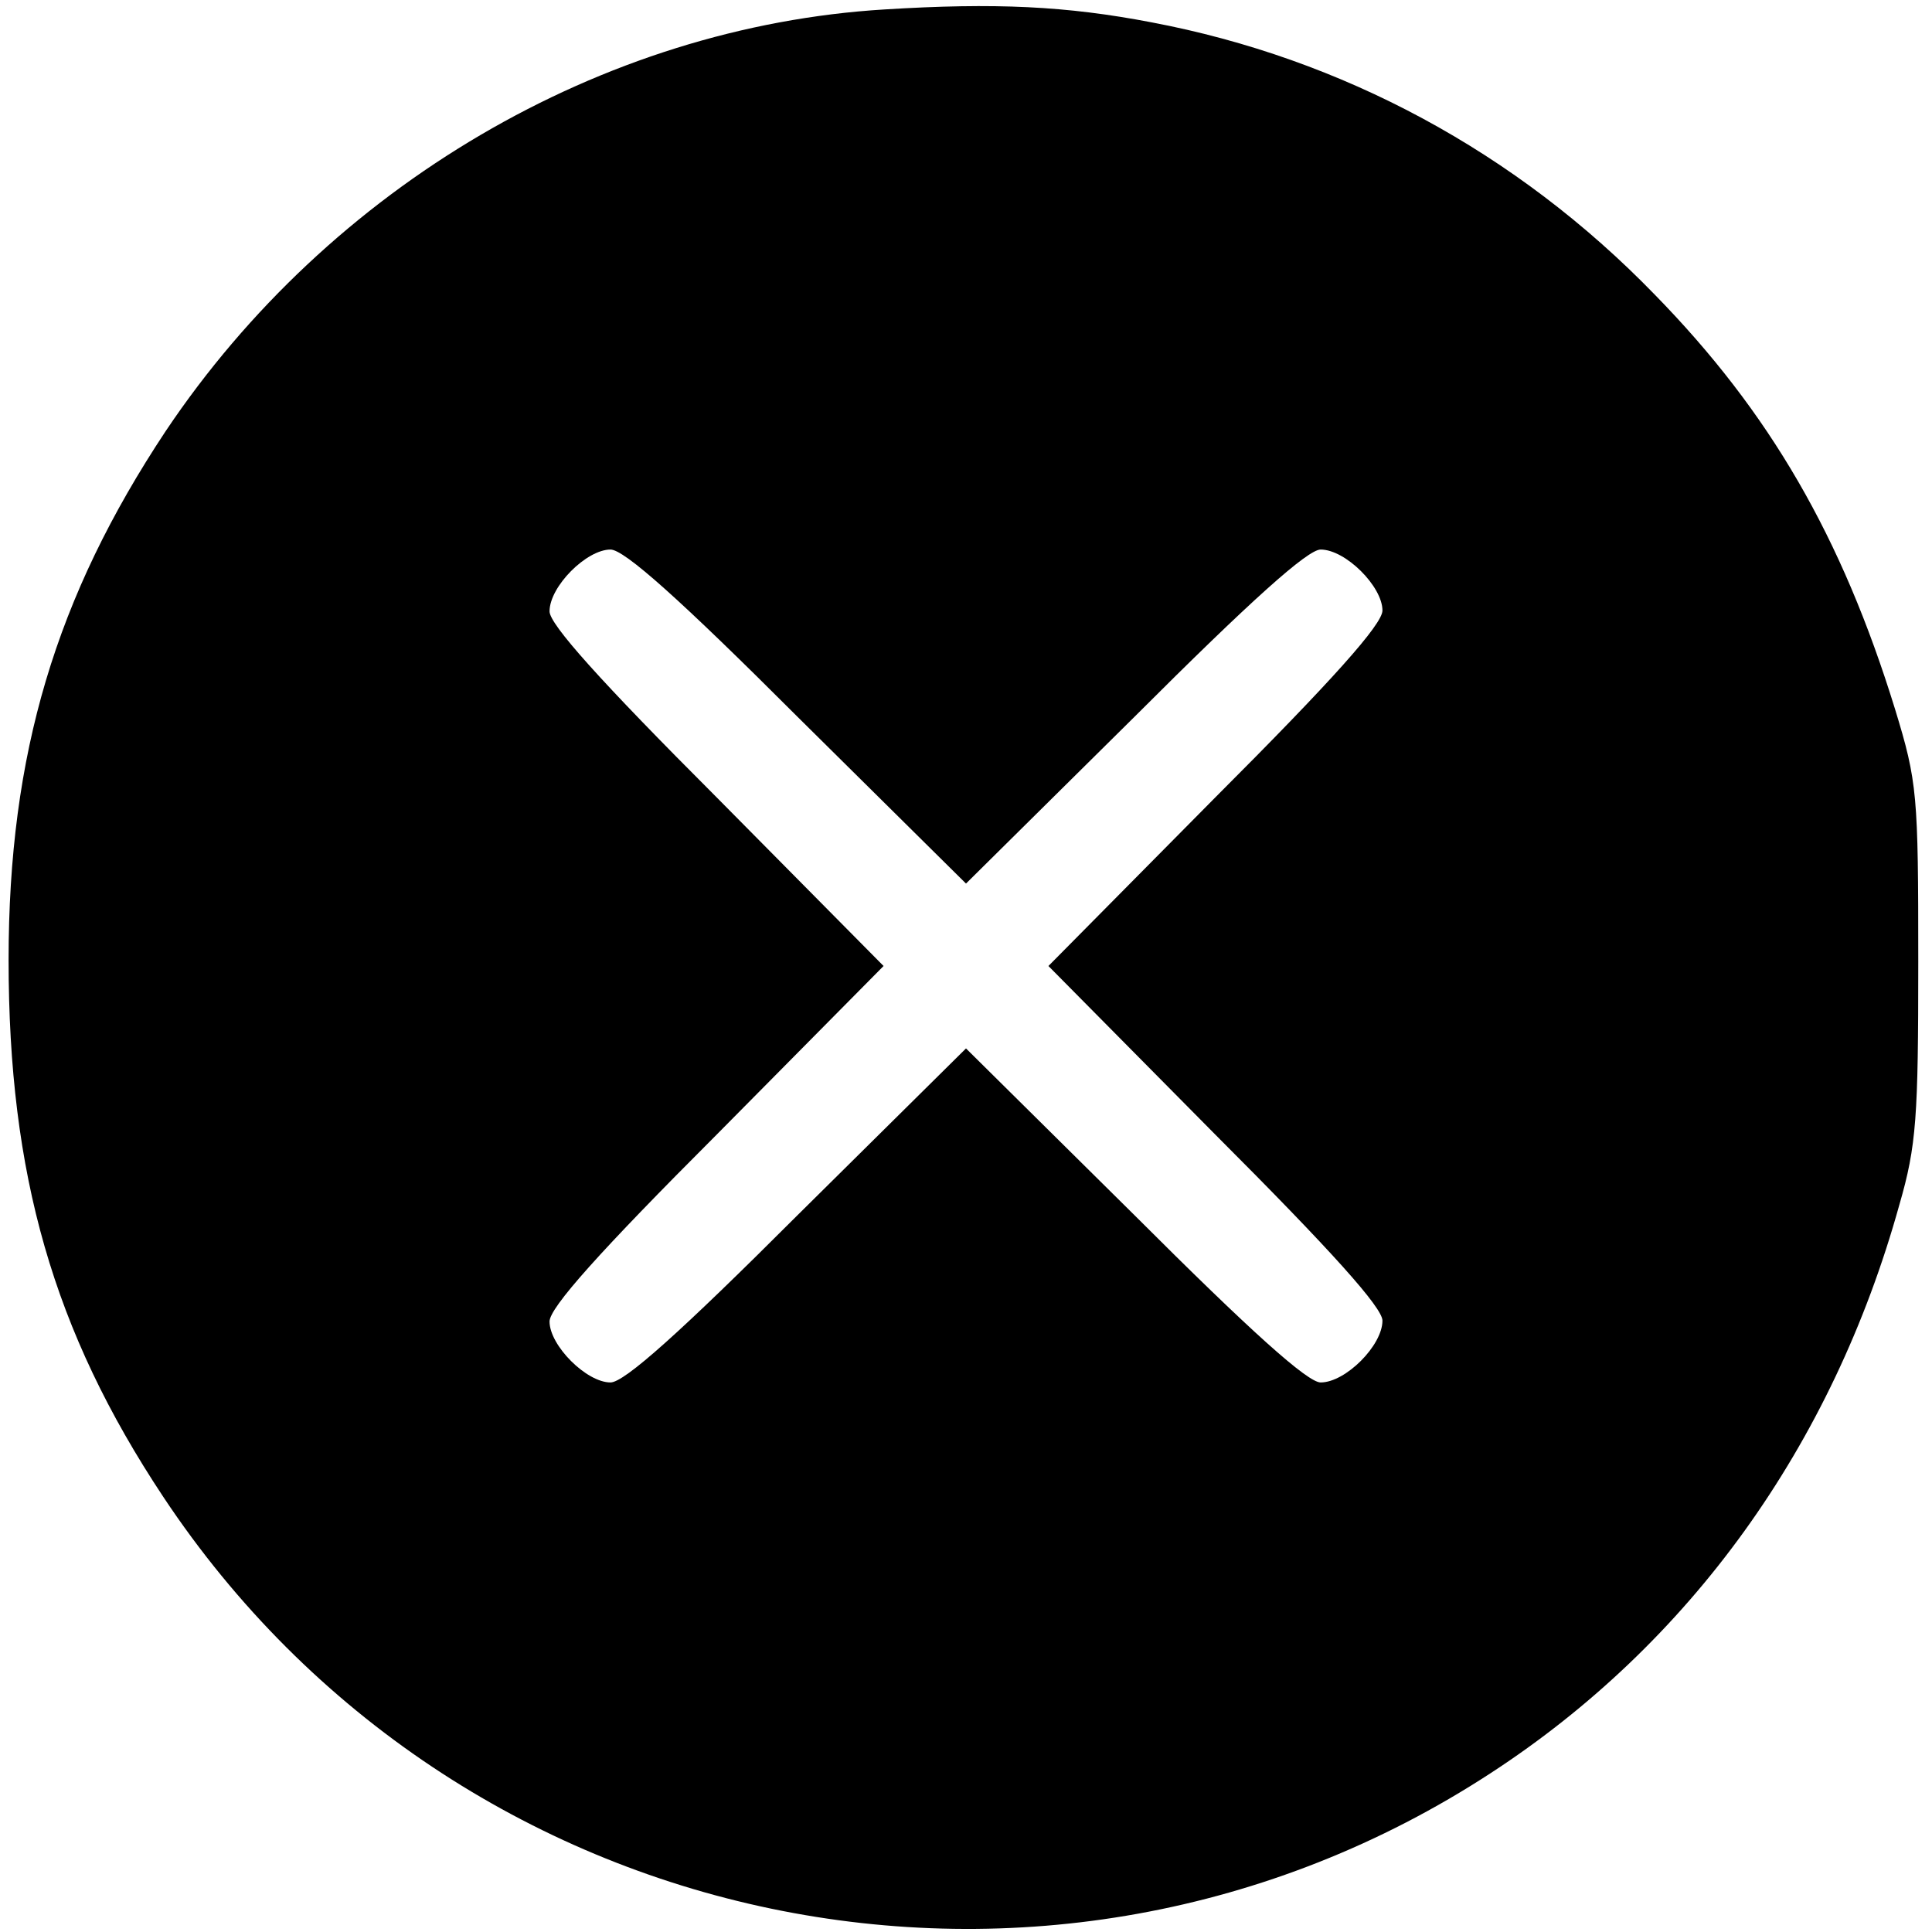<?xml version="1.0" standalone="no"?>
<!DOCTYPE svg PUBLIC "-//W3C//DTD SVG 20010904//EN"
 "http://www.w3.org/TR/2001/REC-SVG-20010904/DTD/svg10.dtd">
<svg version="1.0" xmlns="http://www.w3.org/2000/svg"
 width="225pt" height="225pt" viewBox="0 0 225 225"
 preserveAspectRatio="xMidYMid meet">

<g transform="translate(0,225) scale(0.1,-0.1)"
stroke="none">
<path d="M1030 2239 c-329 -20 -646 -206 -837 -491 -128 -193 -183 -376 -183
-616 0 -250 52 -432 180 -625 341 -514 1031 -658 1546 -322 232 151 398 381
476 662 20 69 22 102 22 283 0 195 -1 209 -27 294 -62 201 -146 346 -280 483
-161 166 -364 275 -586 317 -99 19 -182 23 -311 15z m-101 -824 l196 -194 196
194 c137 137 202 195 217 195 29 0 72 -43 72 -71 0 -16 -58 -81 -195 -218
l-194 -196 194 -196 c137 -137 195 -202 195 -217 0 -29 -43 -72 -72 -72 -15 0
-80 58 -217 195 l-196 194 -196 -194 c-137 -137 -202 -195 -218 -195 -28 0
-71 43 -71 71 0 16 58 81 195 218 l194 196 -194 196 c-137 137 -195 202 -195
217 0 29 43 72 71 72 16 0 81 -58 218 -195z"/>
</g>
</svg>
